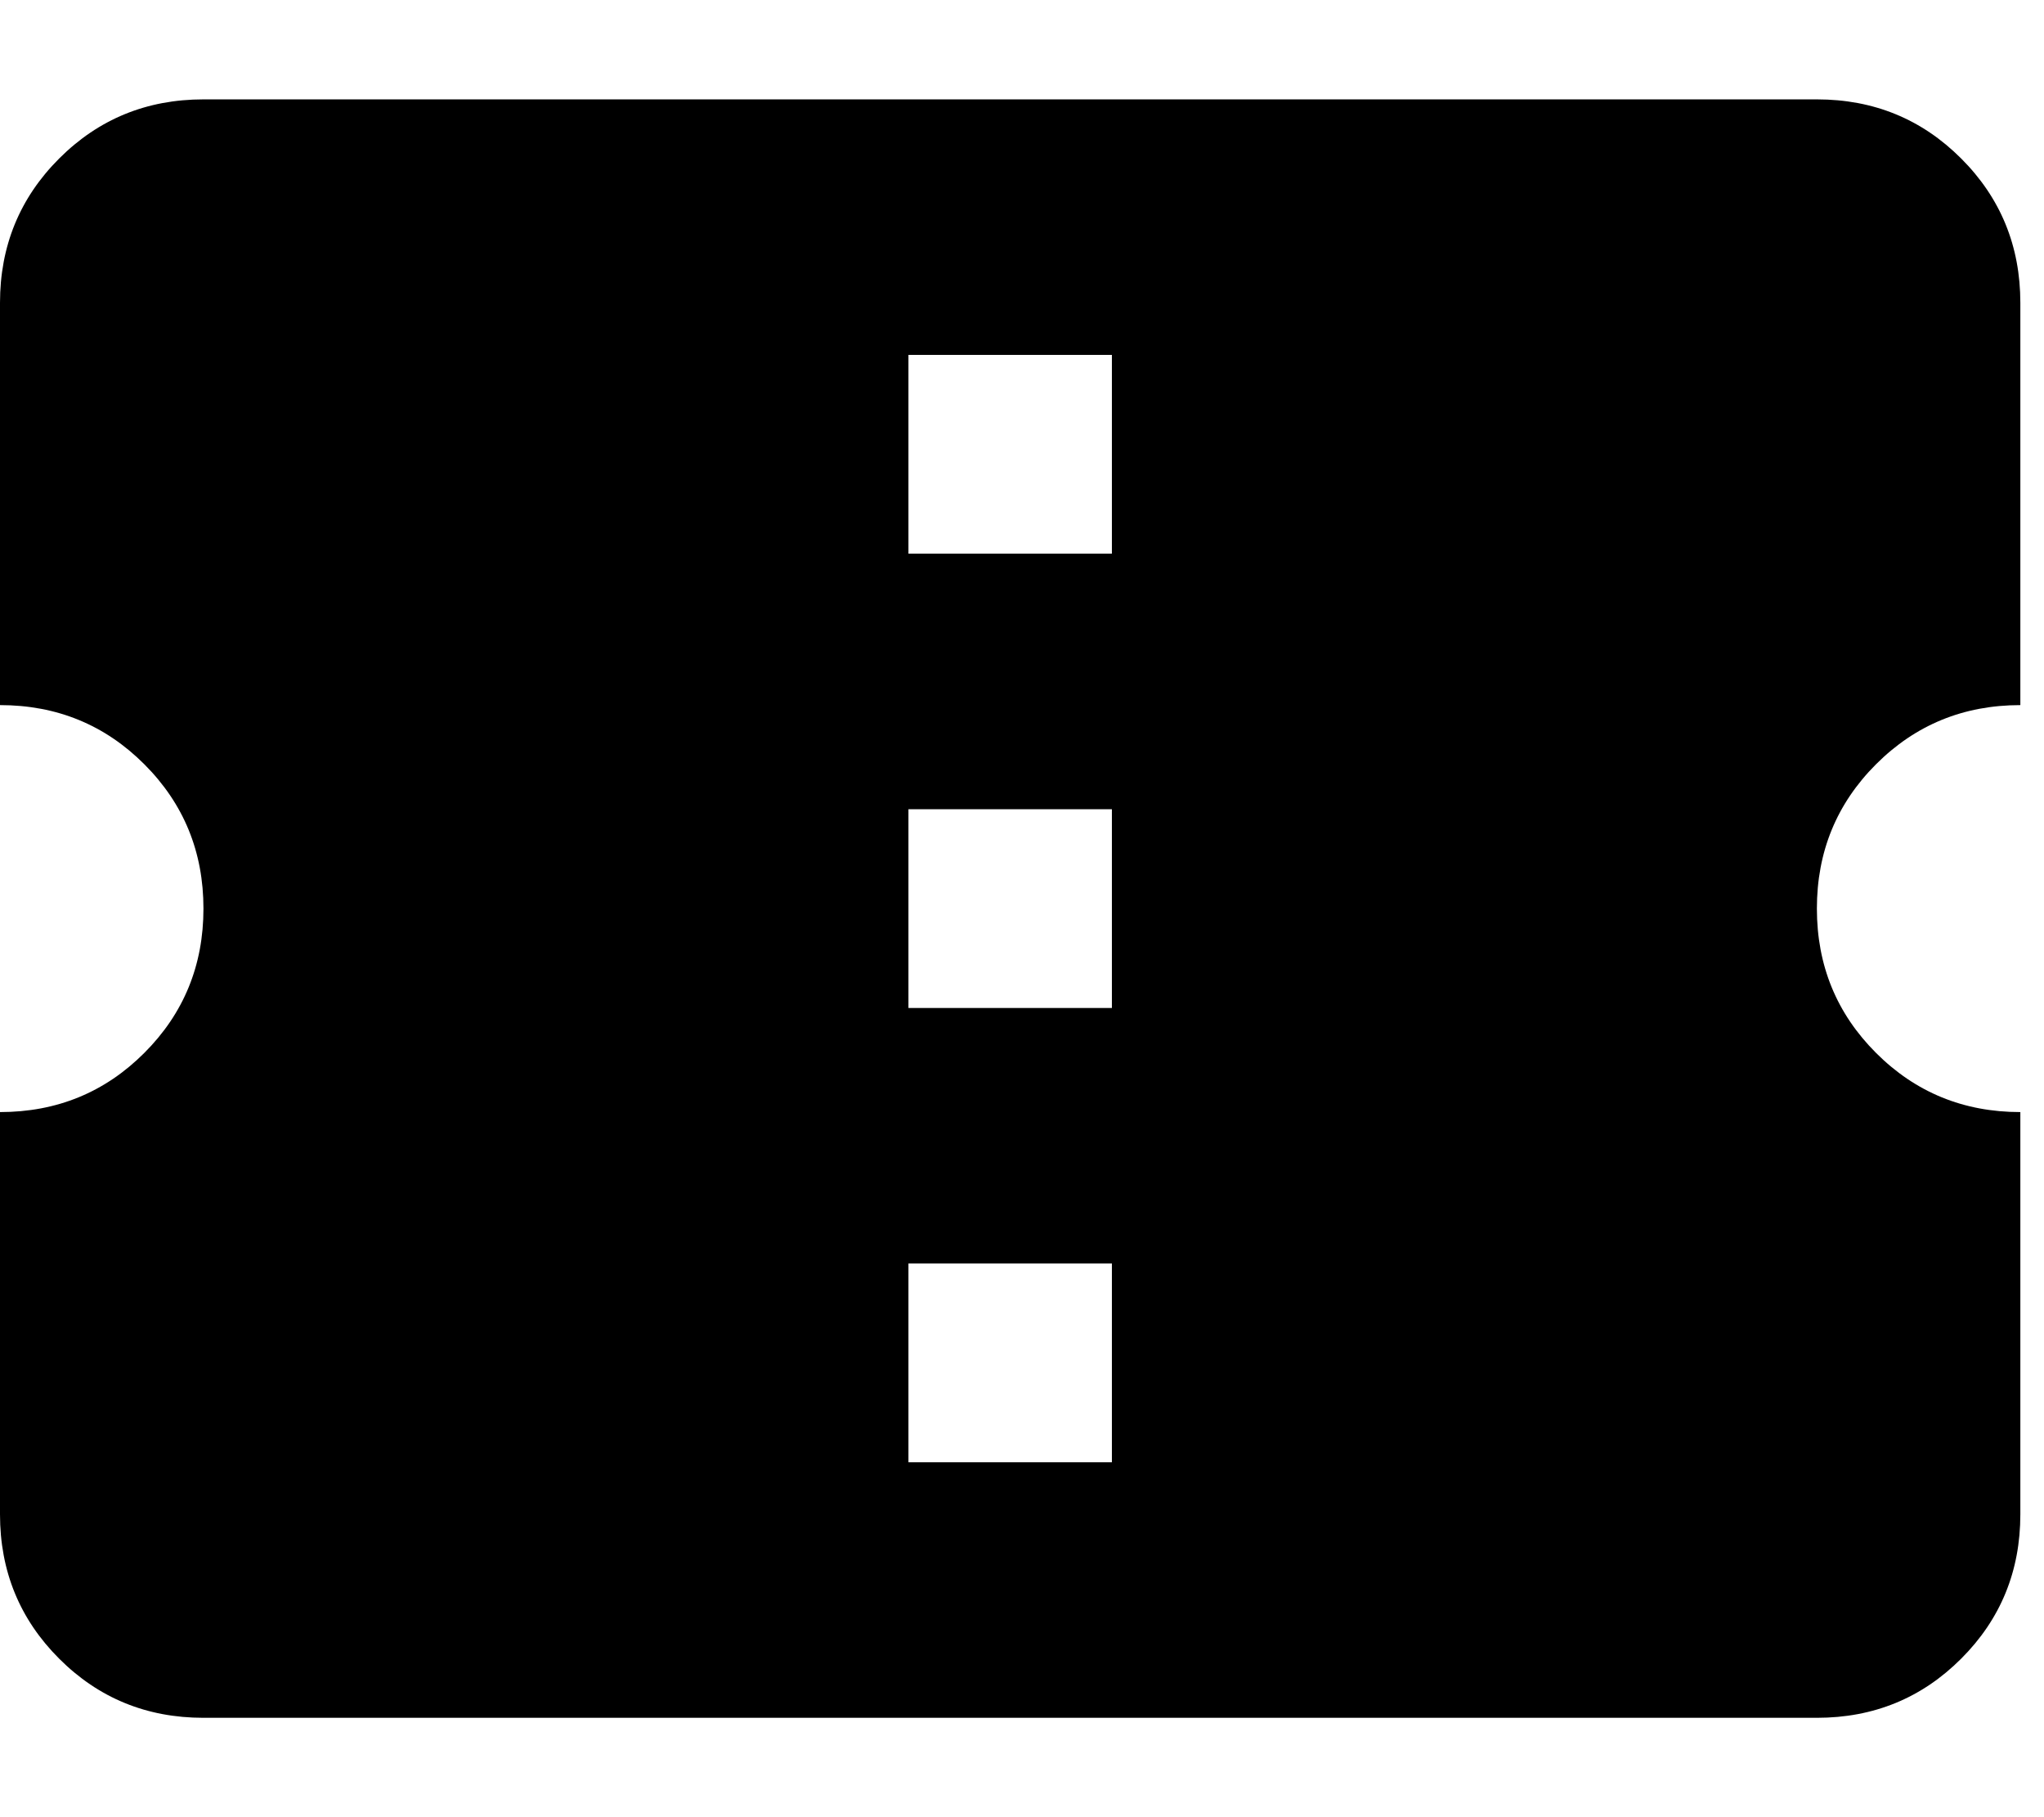 <svg xmlns="http://www.w3.org/2000/svg" xmlns:xlink="http://www.w3.org/1999/xlink" width="432" height="384" viewBox="0 0 432 384"><path fill="currentColor" d="M427 149q-18 0-30.5 12.5T384 192t12.5 30.5T427 235v85q0 18-12.5 30.5T384 363H43q-18 0-30.5-12.5T0 320v-85q18 0 30.5-12.5T43 192t-12.5-30.5T0 149V64q0-18 12.5-30.5T43 21h341q18 0 30.5 12.5T427 64zM235 309v-42h-43v42zm0-96v-42h-43v42zm0-96V75h-43v42z"/></svg>